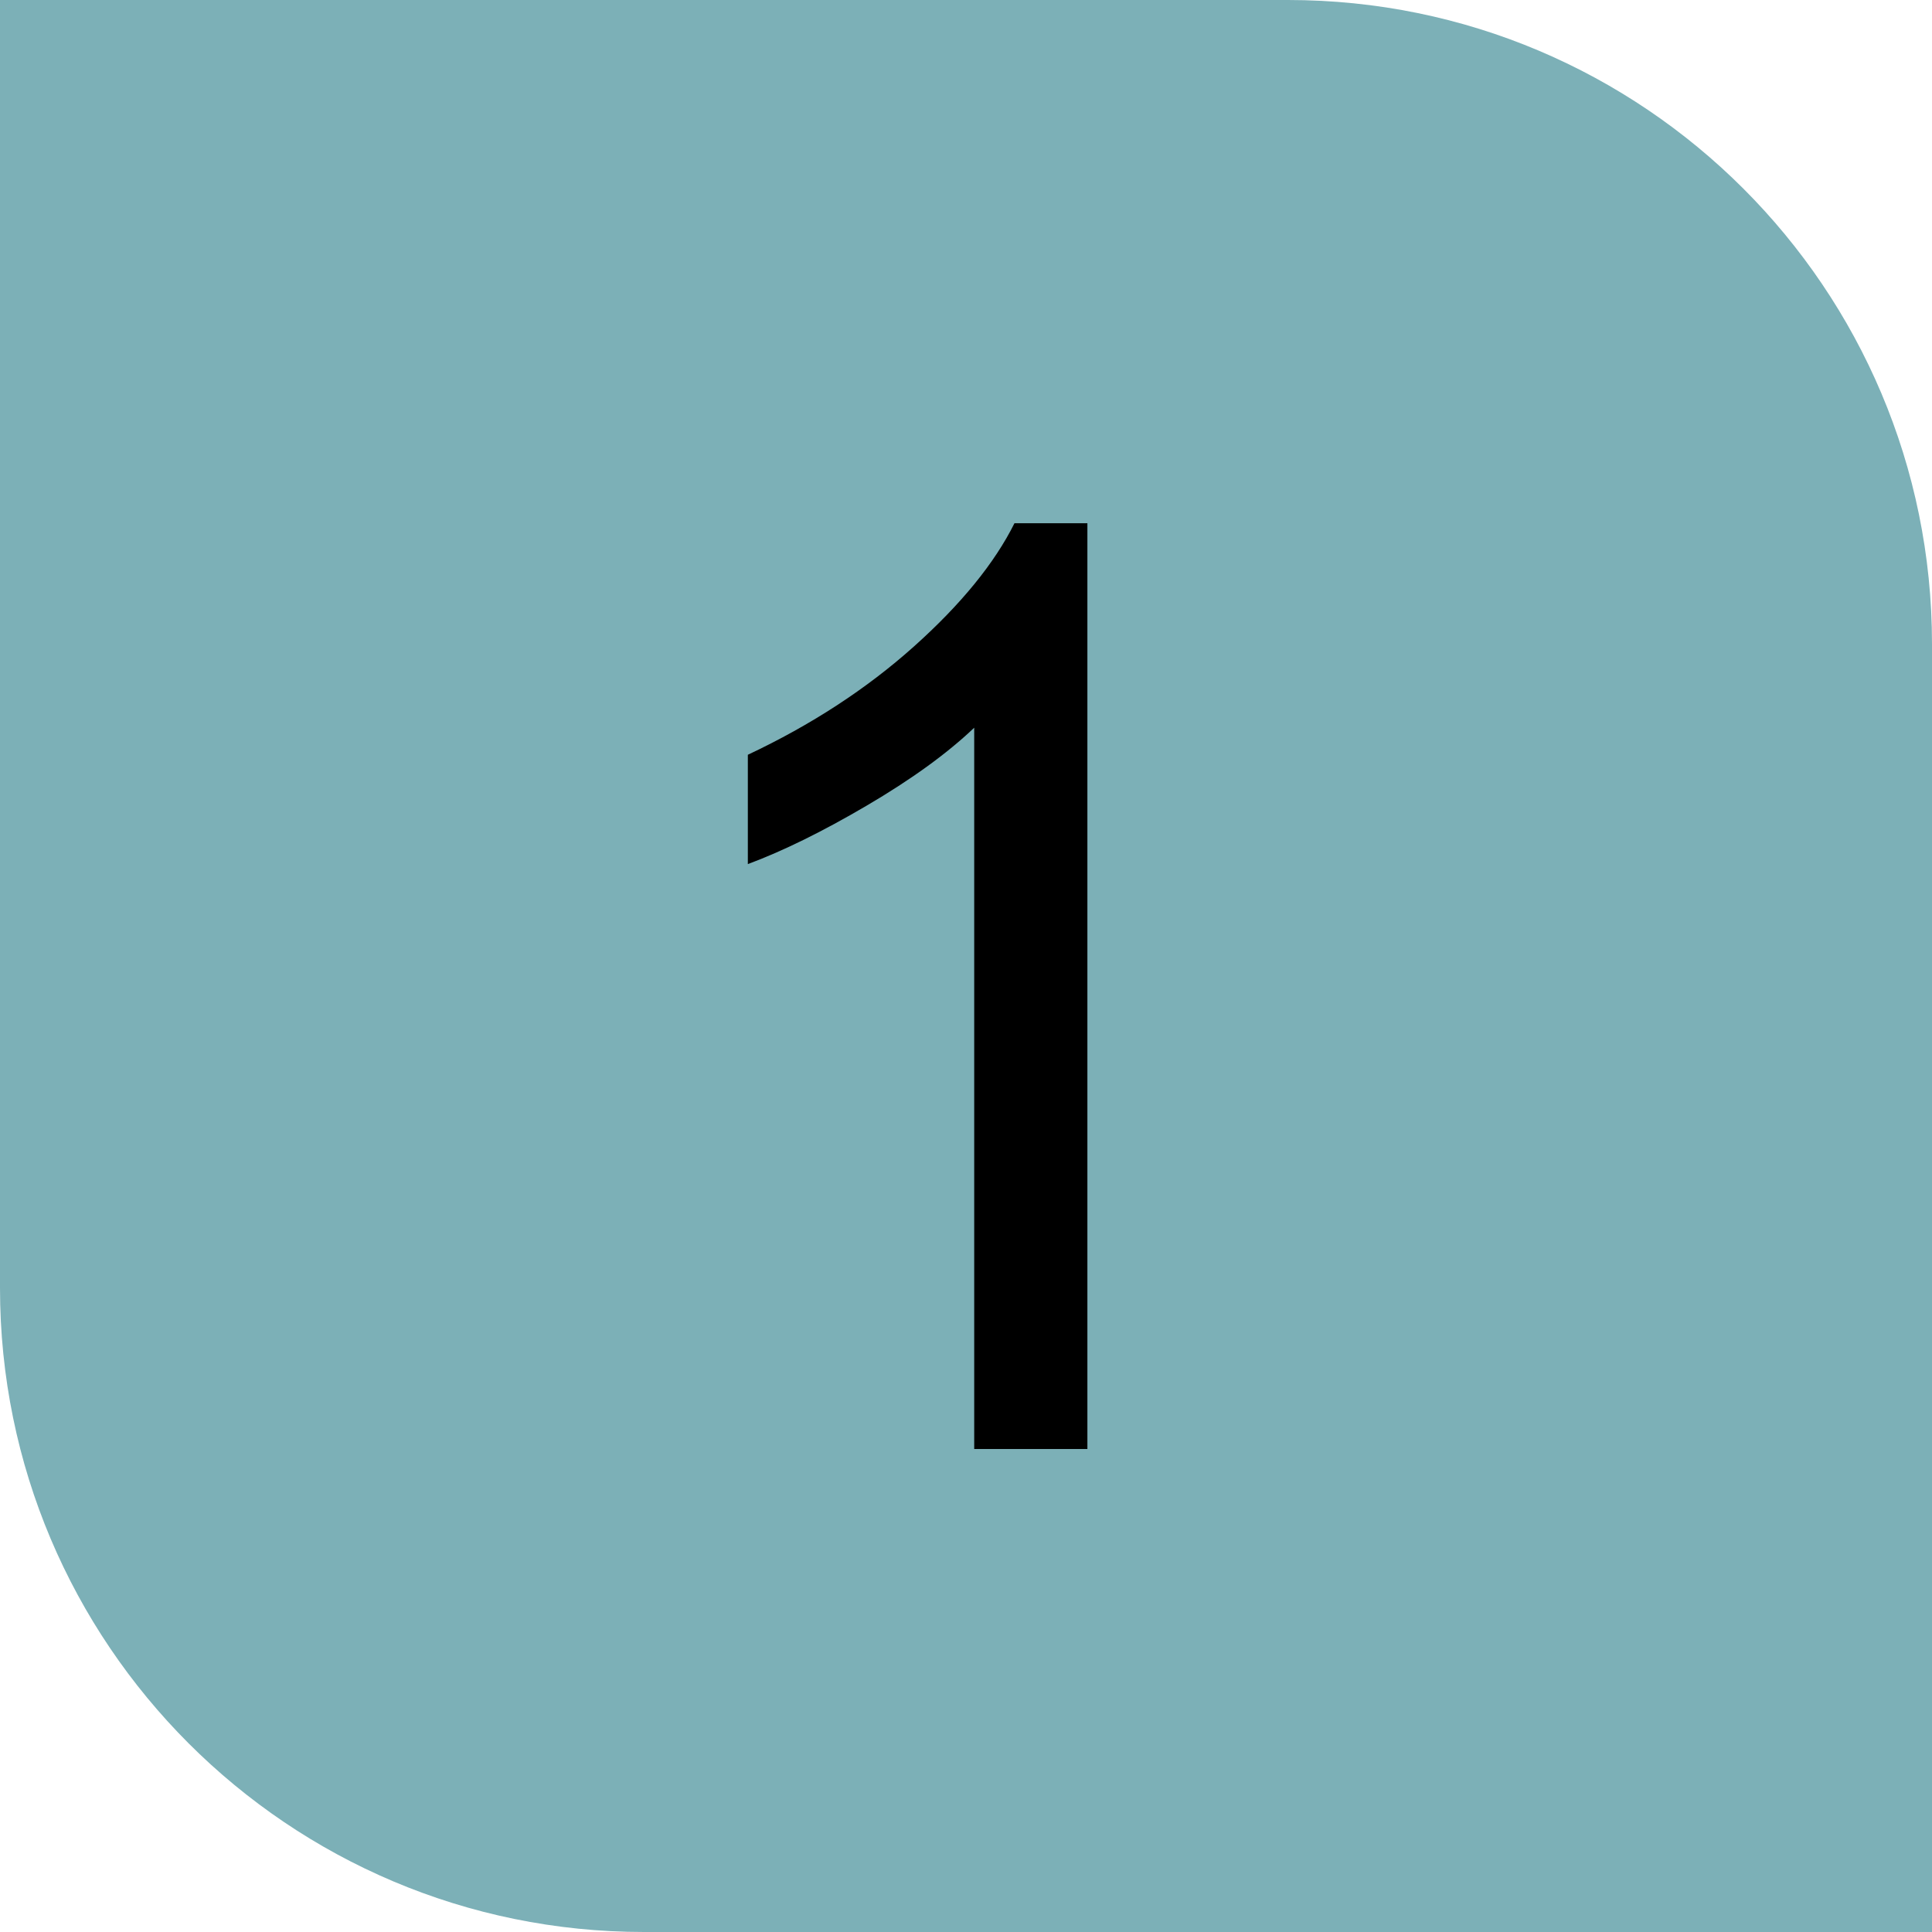 <svg width="12" height="12" viewBox="0 0 12 12" fill="none" xmlns="http://www.w3.org/2000/svg">
<path d="M0 0H8C10.209 0 12 1.791 12 4V12H4C1.791 12 0 10.209 0 8V0Z" fill="#7CB0B7"/>
<path d="M6.754 9H6.051V4.52C5.882 4.681 5.659 4.842 5.383 5.004C5.109 5.165 4.863 5.286 4.645 5.367V4.688C5.038 4.503 5.382 4.279 5.676 4.016C5.97 3.753 6.178 3.497 6.301 3.25H6.754V9Z" fill="black"/>
</svg>
